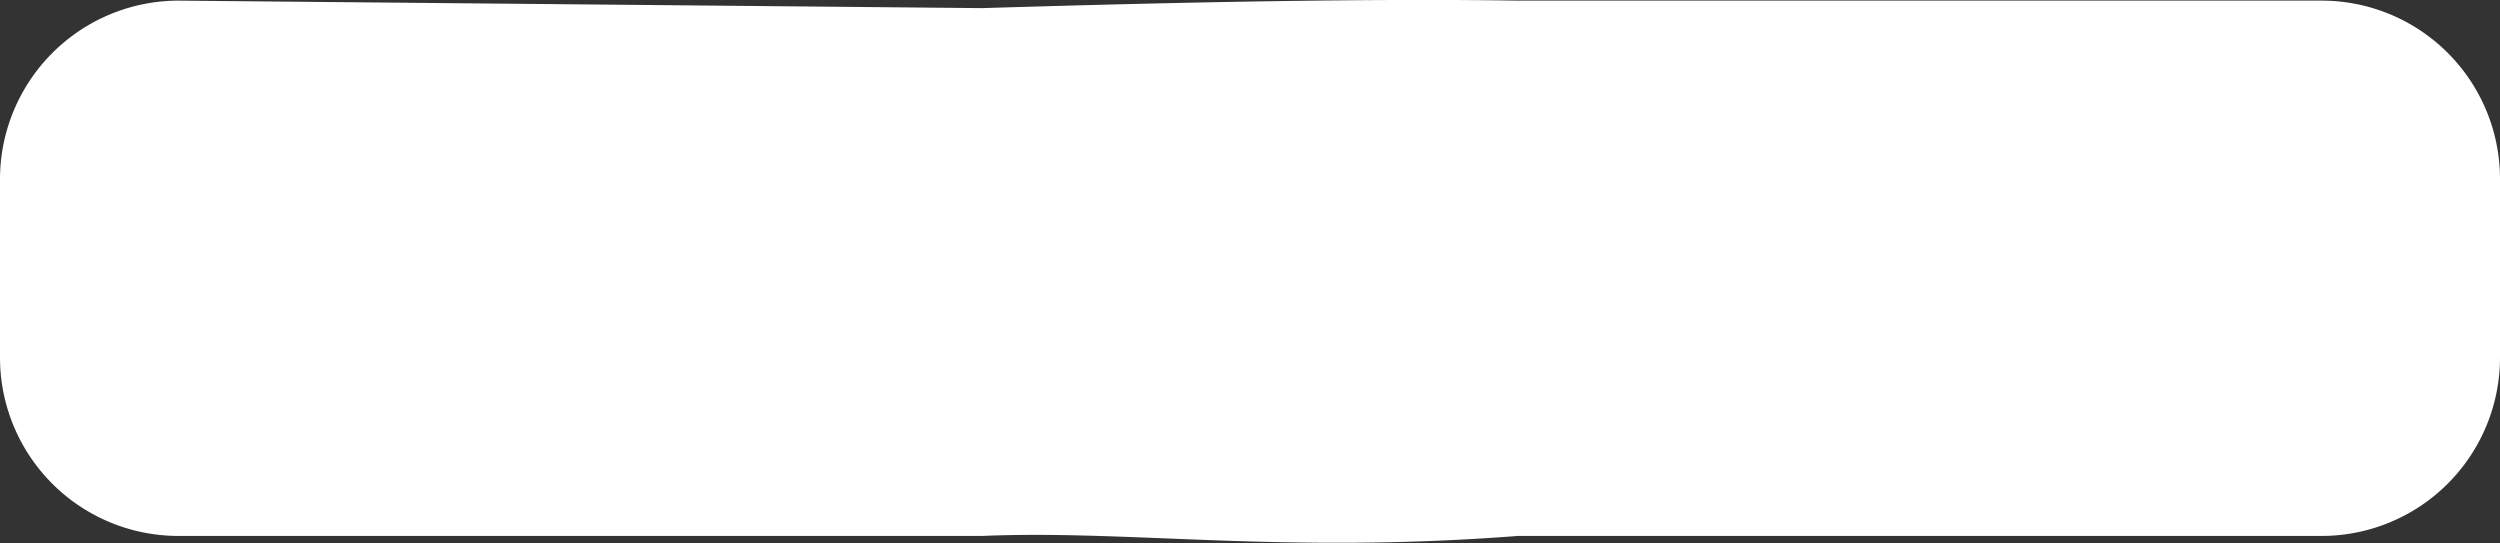 <svg xmlns="http://www.w3.org/2000/svg" width="8" height="1.739" viewBox="0 0 8 1.739">
  <rect x="0" y="0" width="8" height="1.739" fill="#333333" stroke="none"/>
  <path id="Icon_awesome-plus" data-name="Icon awesome-plus" d="M7.429,5.393H4.857c-.392-.006-.926,0-1.714.024L.571,5.393A.572.572,0,0,0,0,5.964v.571a.571.571,0,0,0,.571.571H3.143c.474-.02.963.058,1.714,0H7.429A.571.571,0,0,0,8,6.536V5.964A.571.571,0,0,0,7.429,5.393Z" transform="translate(0 -5.391)" fill="#fff"/>
</svg>
